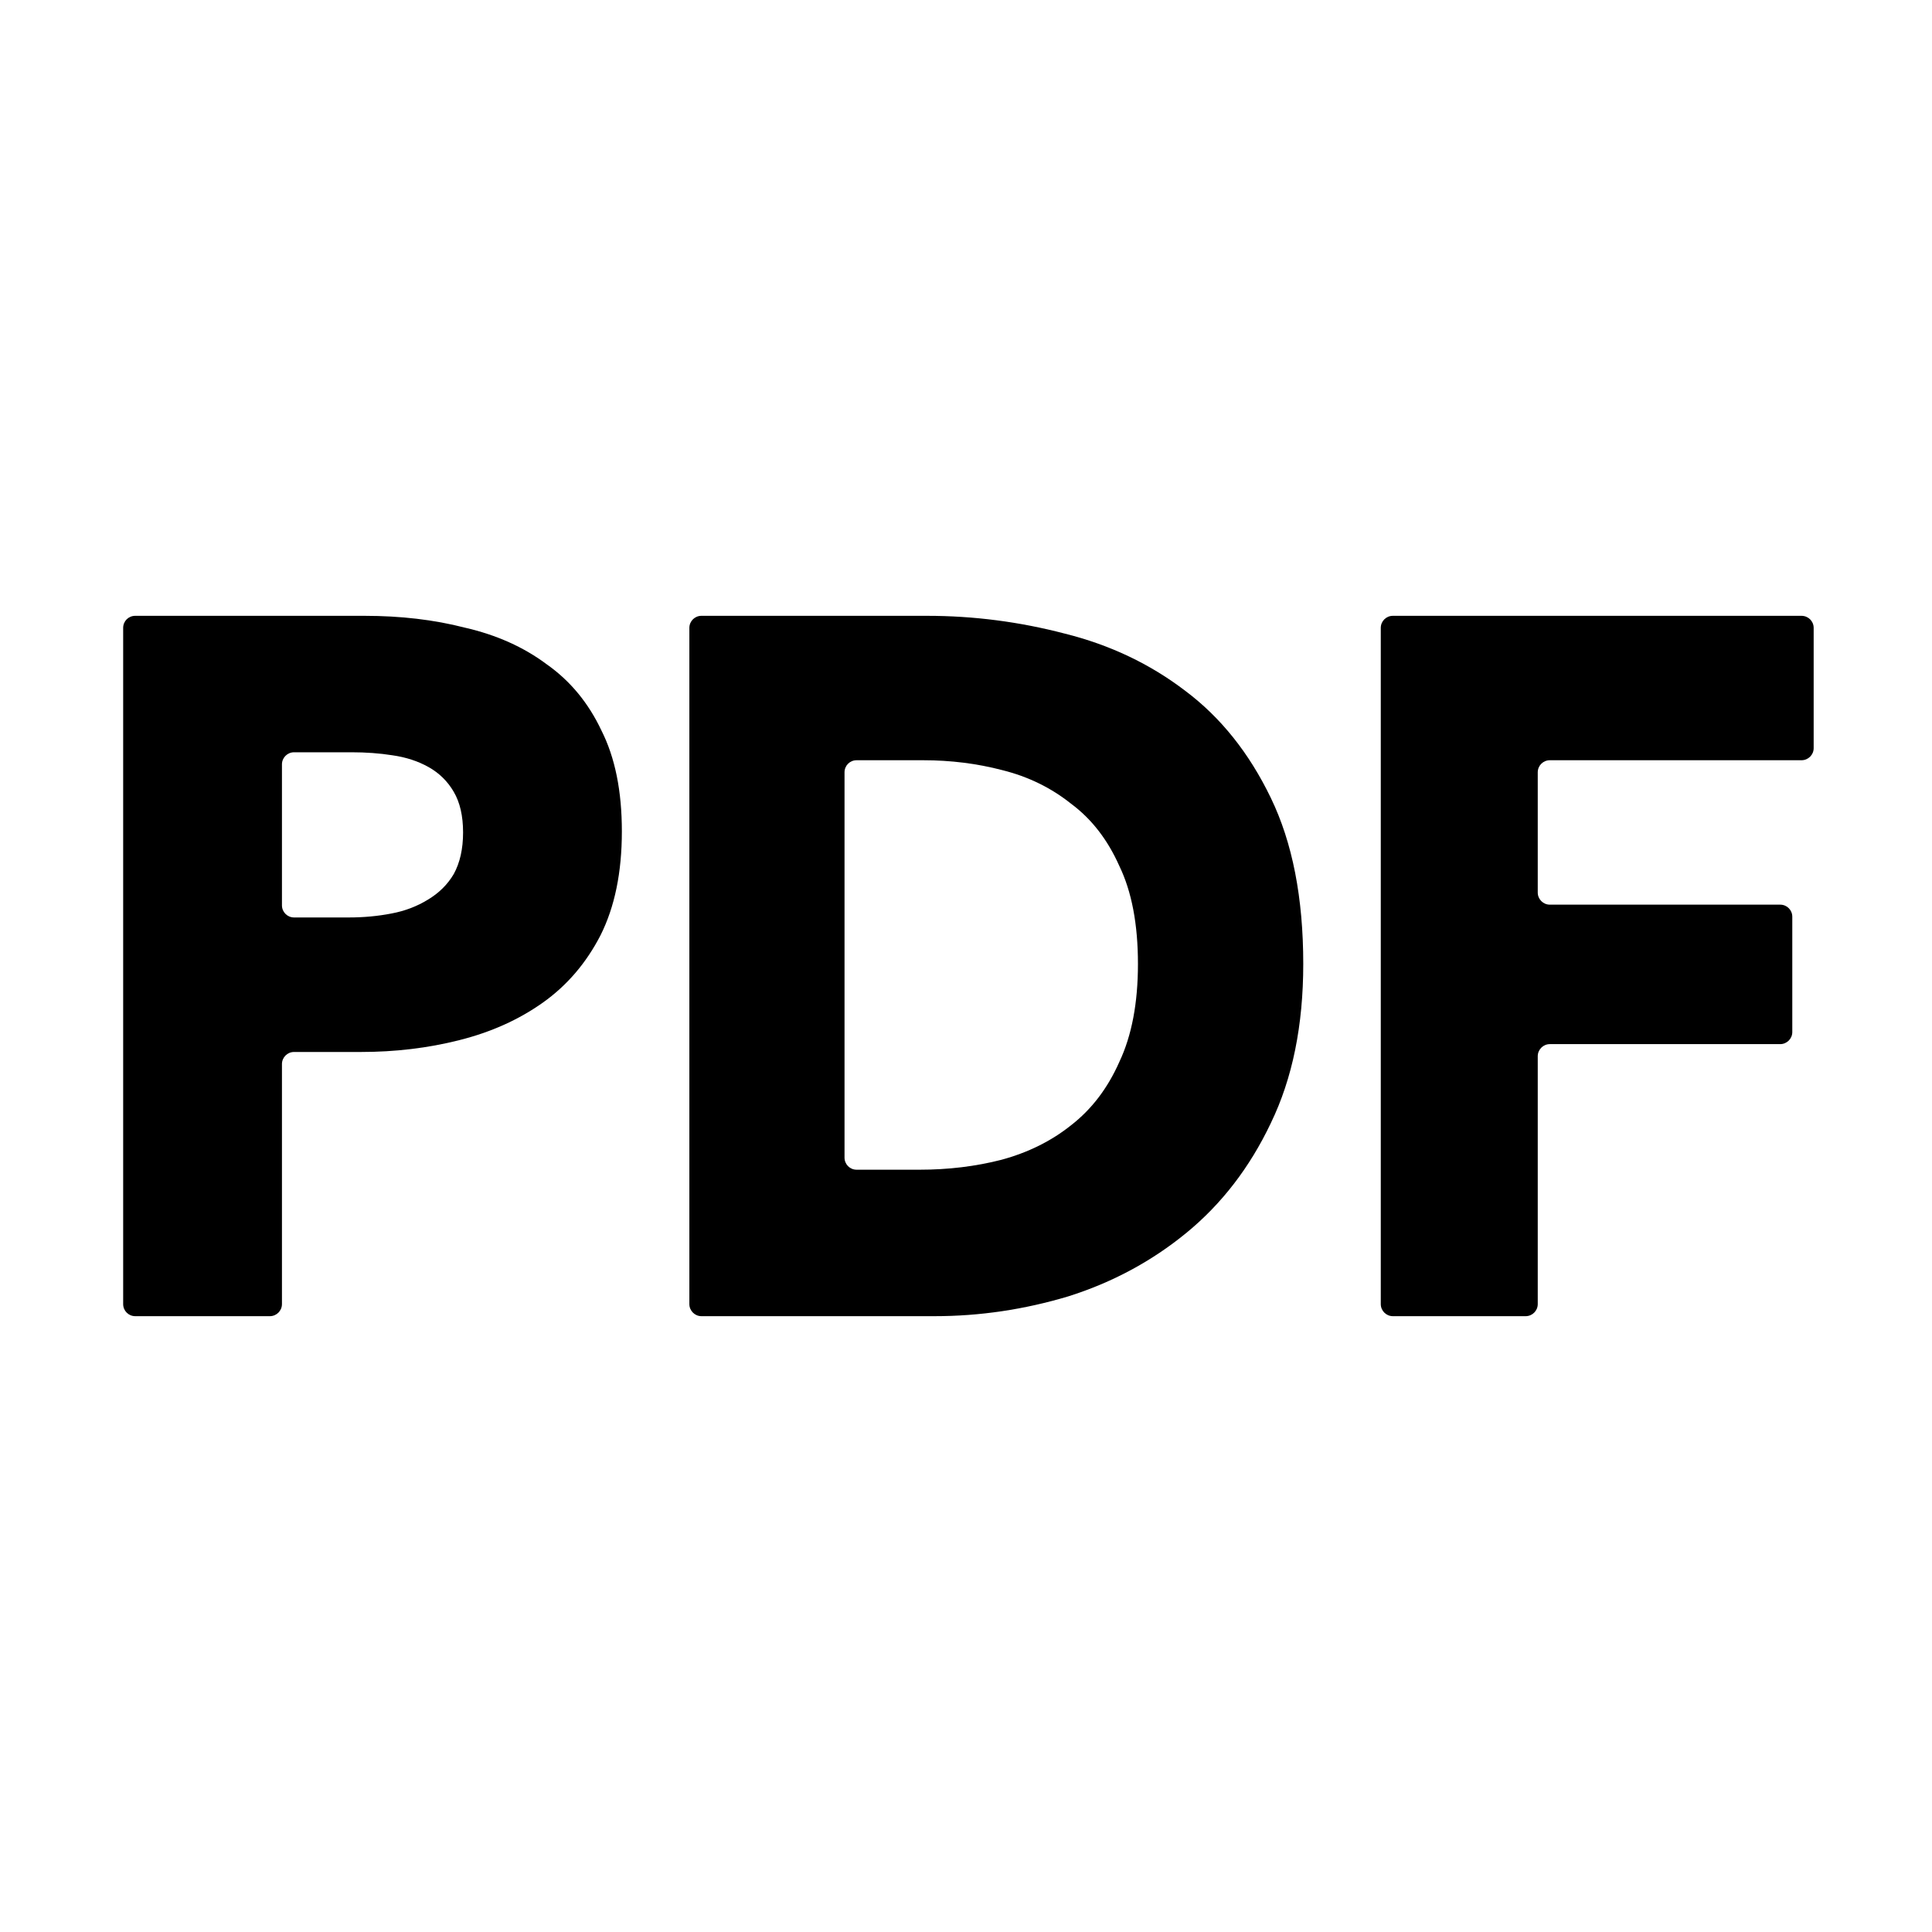 <svg width="16" height="16" viewBox="0 0 16 16" fill="none" xmlns="http://www.w3.org/2000/svg">
<path d="M5.15 6.885C5.15 7.224 5.091 7.511 4.973 7.746C4.855 7.975 4.696 8.161 4.496 8.303C4.296 8.445 4.066 8.548 3.804 8.614C3.543 8.68 3.271 8.712 2.989 8.712H2.435C2.38 8.712 2.335 8.757 2.335 8.812V10.8C2.335 10.855 2.29 10.9 2.235 10.9H1.12C1.064 10.9 1.02 10.855 1.02 10.8V5.2C1.02 5.144 1.064 5.1 1.12 5.1H3.019C3.317 5.1 3.594 5.132 3.85 5.198C4.112 5.258 4.337 5.359 4.527 5.501C4.722 5.638 4.873 5.821 4.981 6.05C5.094 6.274 5.15 6.552 5.15 6.885ZM3.835 6.894C3.835 6.757 3.809 6.645 3.758 6.558C3.707 6.47 3.637 6.402 3.55 6.353C3.463 6.304 3.363 6.271 3.25 6.255C3.143 6.238 3.03 6.23 2.912 6.23H2.435C2.38 6.23 2.335 6.275 2.335 6.33V7.498C2.335 7.553 2.38 7.598 2.435 7.598H2.889C3.012 7.598 3.13 7.587 3.243 7.565C3.355 7.544 3.455 7.505 3.543 7.451C3.635 7.396 3.707 7.325 3.758 7.238C3.809 7.145 3.835 7.03 3.835 6.894Z" fill="currentColor"/>
<path d="M10.793 7.983C10.793 8.491 10.704 8.931 10.524 9.302C10.35 9.668 10.117 9.971 9.824 10.211C9.537 10.446 9.211 10.621 8.847 10.736C8.483 10.845 8.114 10.9 7.74 10.9H5.809C5.754 10.9 5.709 10.855 5.709 10.8V5.2C5.709 5.144 5.754 5.1 5.809 5.1H7.678C8.063 5.1 8.442 5.149 8.817 5.247C9.191 5.34 9.524 5.498 9.817 5.722C10.109 5.941 10.345 6.236 10.524 6.607C10.704 6.978 10.793 7.437 10.793 7.983ZM9.424 7.983C9.424 7.656 9.373 7.385 9.27 7.172C9.173 6.954 9.04 6.782 8.87 6.656C8.706 6.525 8.517 6.432 8.301 6.378C8.091 6.323 7.873 6.296 7.647 6.296H7.094C7.038 6.296 6.994 6.34 6.994 6.396V9.587C6.994 9.642 7.038 9.687 7.094 9.687H7.617C7.852 9.687 8.078 9.66 8.293 9.605C8.514 9.545 8.706 9.45 8.87 9.319C9.04 9.187 9.173 9.013 9.27 8.794C9.373 8.576 9.424 8.305 9.424 7.983Z" fill="currentColor"/>
<path d="M12.835 6.296C12.78 6.296 12.735 6.34 12.735 6.396V7.392C12.735 7.447 12.78 7.492 12.835 7.492H14.743C14.798 7.492 14.843 7.536 14.843 7.592V8.547C14.843 8.602 14.798 8.647 14.743 8.647H12.835C12.78 8.647 12.735 8.692 12.735 8.747V10.8C12.735 10.855 12.69 10.9 12.635 10.9H11.535C11.48 10.9 11.435 10.855 11.435 10.8V5.2C11.435 5.144 11.48 5.1 11.535 5.1H14.919C14.975 5.1 15.02 5.144 15.02 5.2V6.196C15.02 6.251 14.975 6.296 14.919 6.296H12.835Z" fill="currentColor"/>
</svg>
